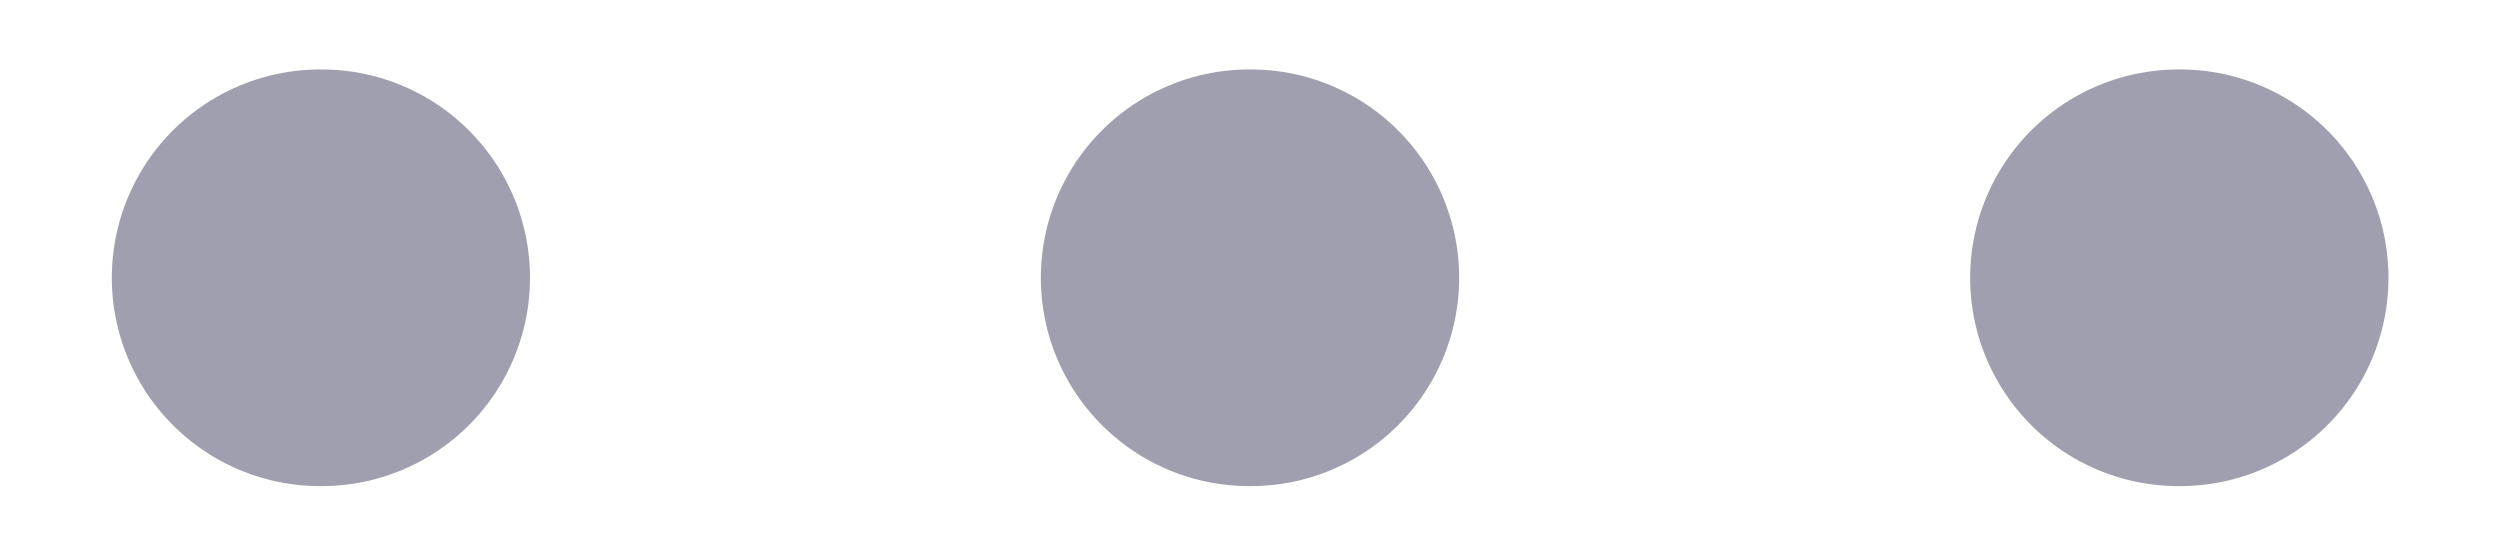 <svg width="18" height="4" viewBox="0 0 18 4" fill="none" xmlns="http://www.w3.org/2000/svg">
<path d="M15.685 2L15.697 2" stroke="#9F9FAF" stroke-width="3" stroke-linecap="round" stroke-linejoin="round"/>
<path d="M8.994 2L9.006 2" stroke="#9F9FAF" stroke-width="3" stroke-linecap="round" stroke-linejoin="round"/>
<path d="M2.305 2H2.316" stroke="#9F9FAF" stroke-width="3" stroke-linecap="round" stroke-linejoin="round"/>
</svg>

